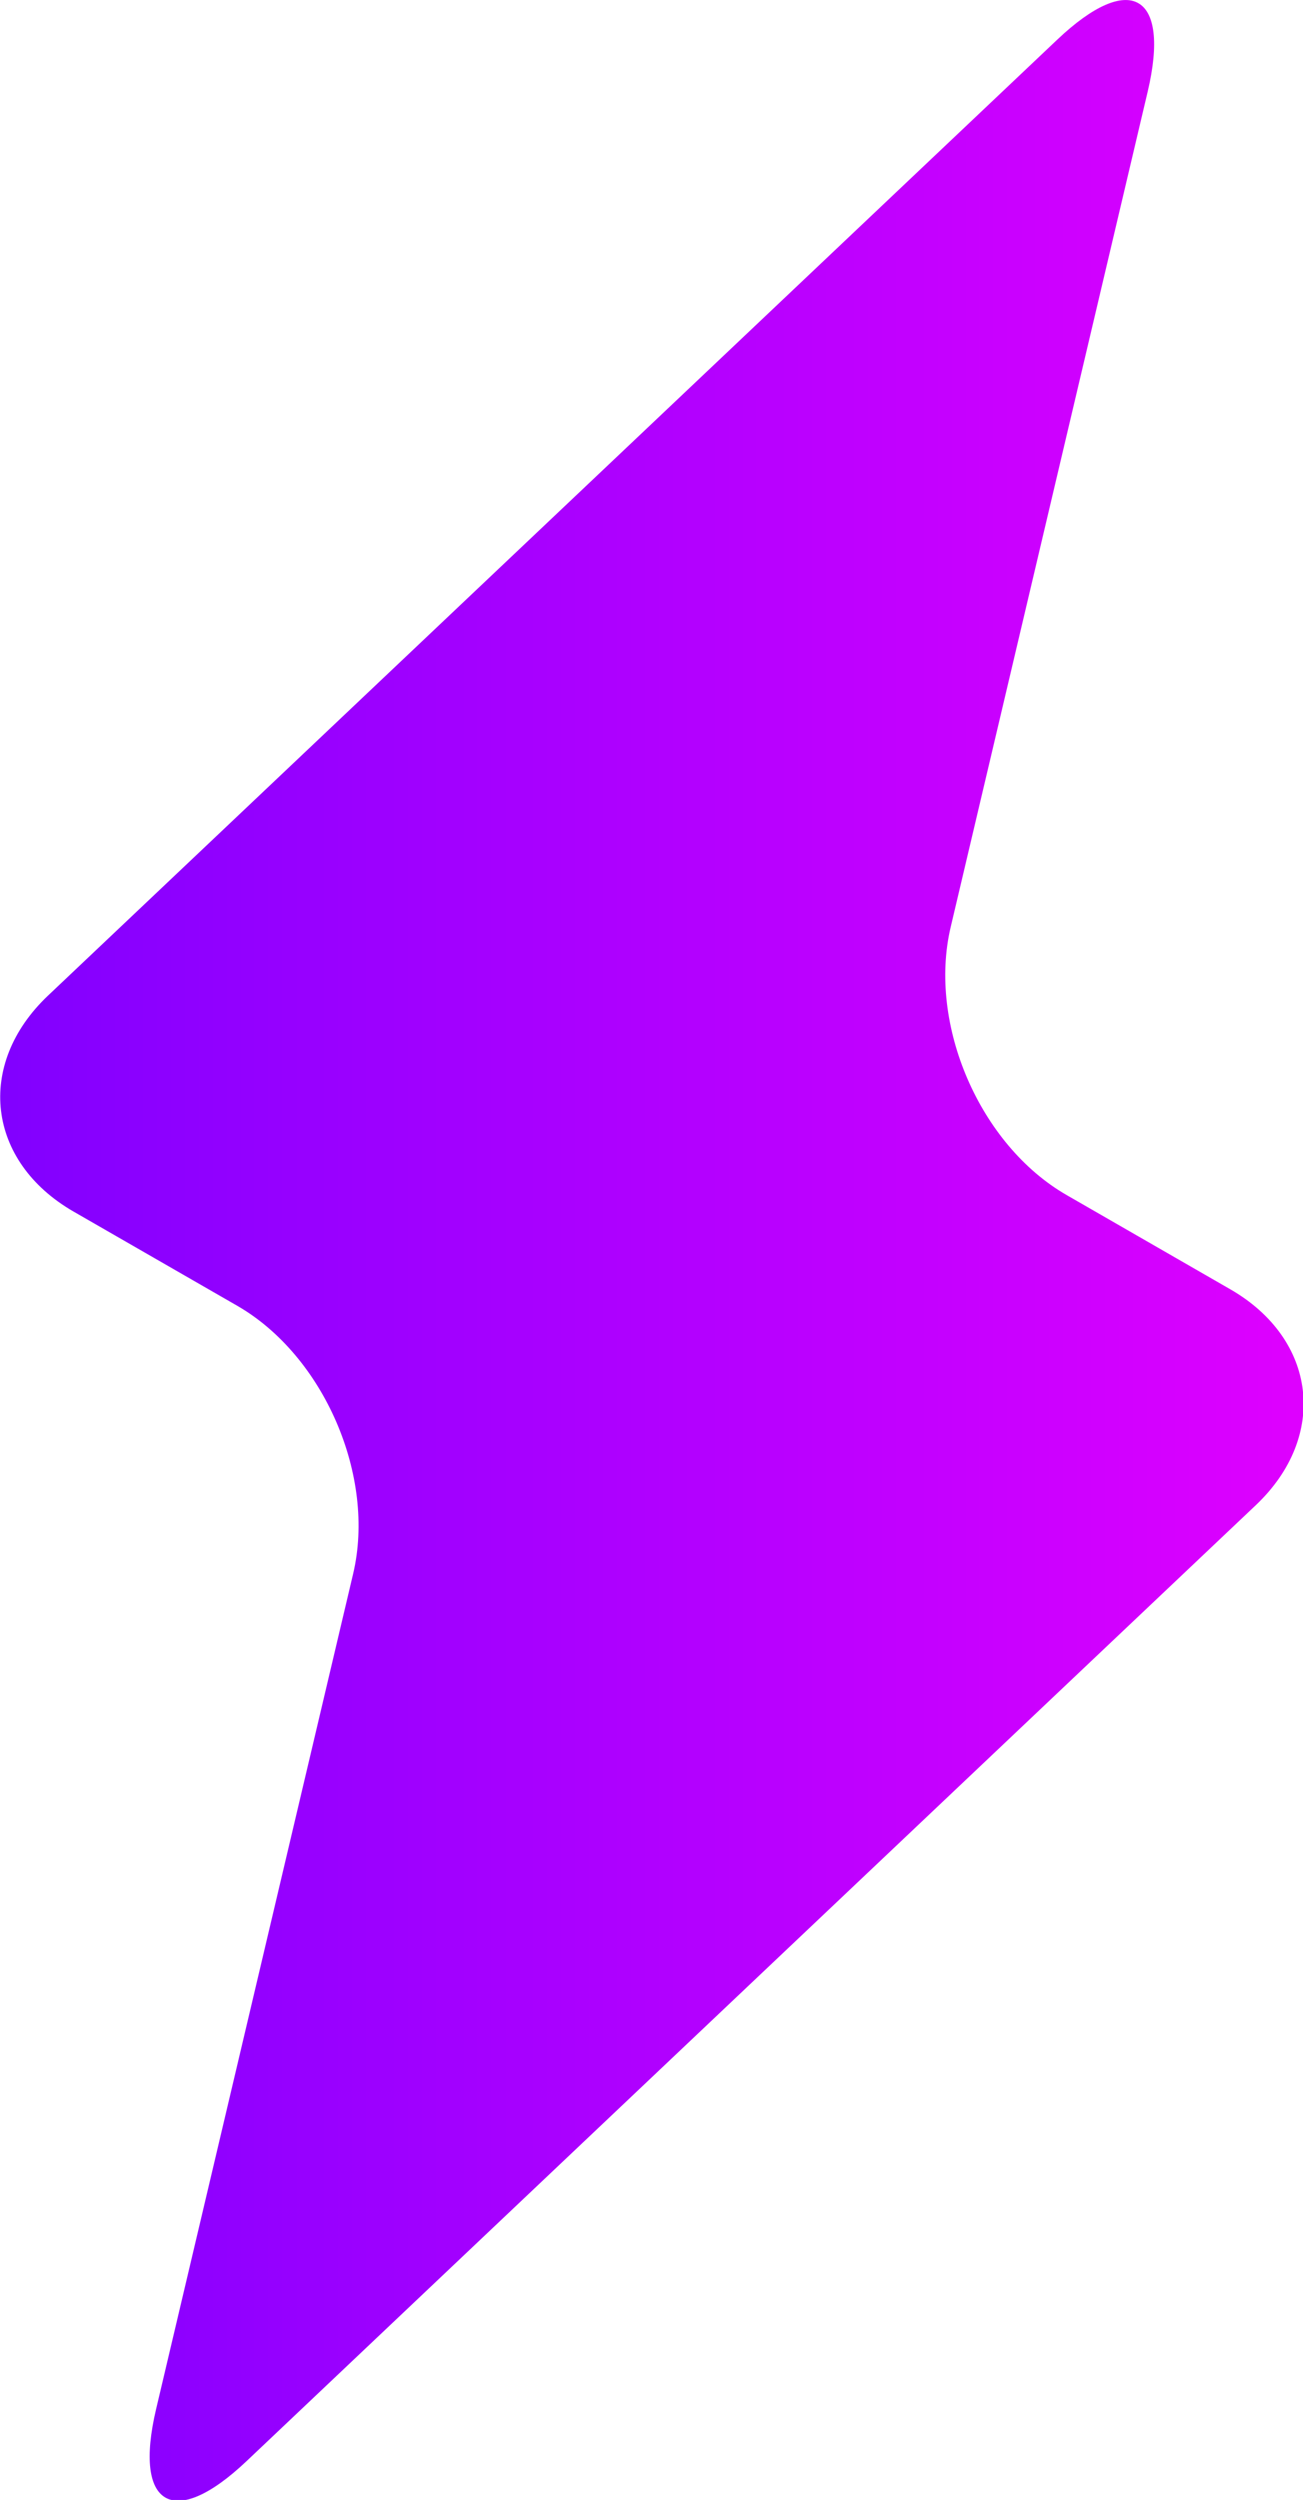 <svg xmlns="http://www.w3.org/2000/svg" xmlns:xlink="http://www.w3.org/1999/xlink" width="35" height="67.129" viewBox="0 0 35 67.129" class="css-1j8o68f"><defs id="SvgjsDefs4065"><linearGradient id="SvgjsLinearGradient4070"><stop id="SvgjsStop4071" stop-color="#7f00ff" offset="0"></stop><stop id="SvgjsStop4072" stop-color="#e100ff" offset="1"></stop></linearGradient><linearGradient id="SvgjsLinearGradient4073"><stop id="SvgjsStop4074" stop-color="#7f00ff" offset="0"></stop><stop id="SvgjsStop4075" stop-color="#e100ff" offset="1"></stop></linearGradient></defs><g id="SvgjsG4066" featurekey="symbolFeature-0" transform="matrix(0.79,0,0,0.79,-18.039,-1.974)" fill="url(#SvgjsLinearGradient4070)"><path xmlns="http://www.w3.org/2000/svg" d="M65.532,53.661c2.473-2.341,2.081-5.645-0.869-7.341L59.1,43.118c-2.95-1.697-4.723-5.797-3.941-9.109l6.699-28.398  c0.781-3.312-0.602-4.108-3.073-1.767L24.467,36.339c-2.472,2.341-2.08,5.644,0.87,7.342l5.562,3.2  c2.949,1.698,4.724,5.798,3.943,9.109l-6.701,28.398c-0.78,3.312,0.602,4.107,3.074,1.767L65.532,53.661z"></path></g></svg>